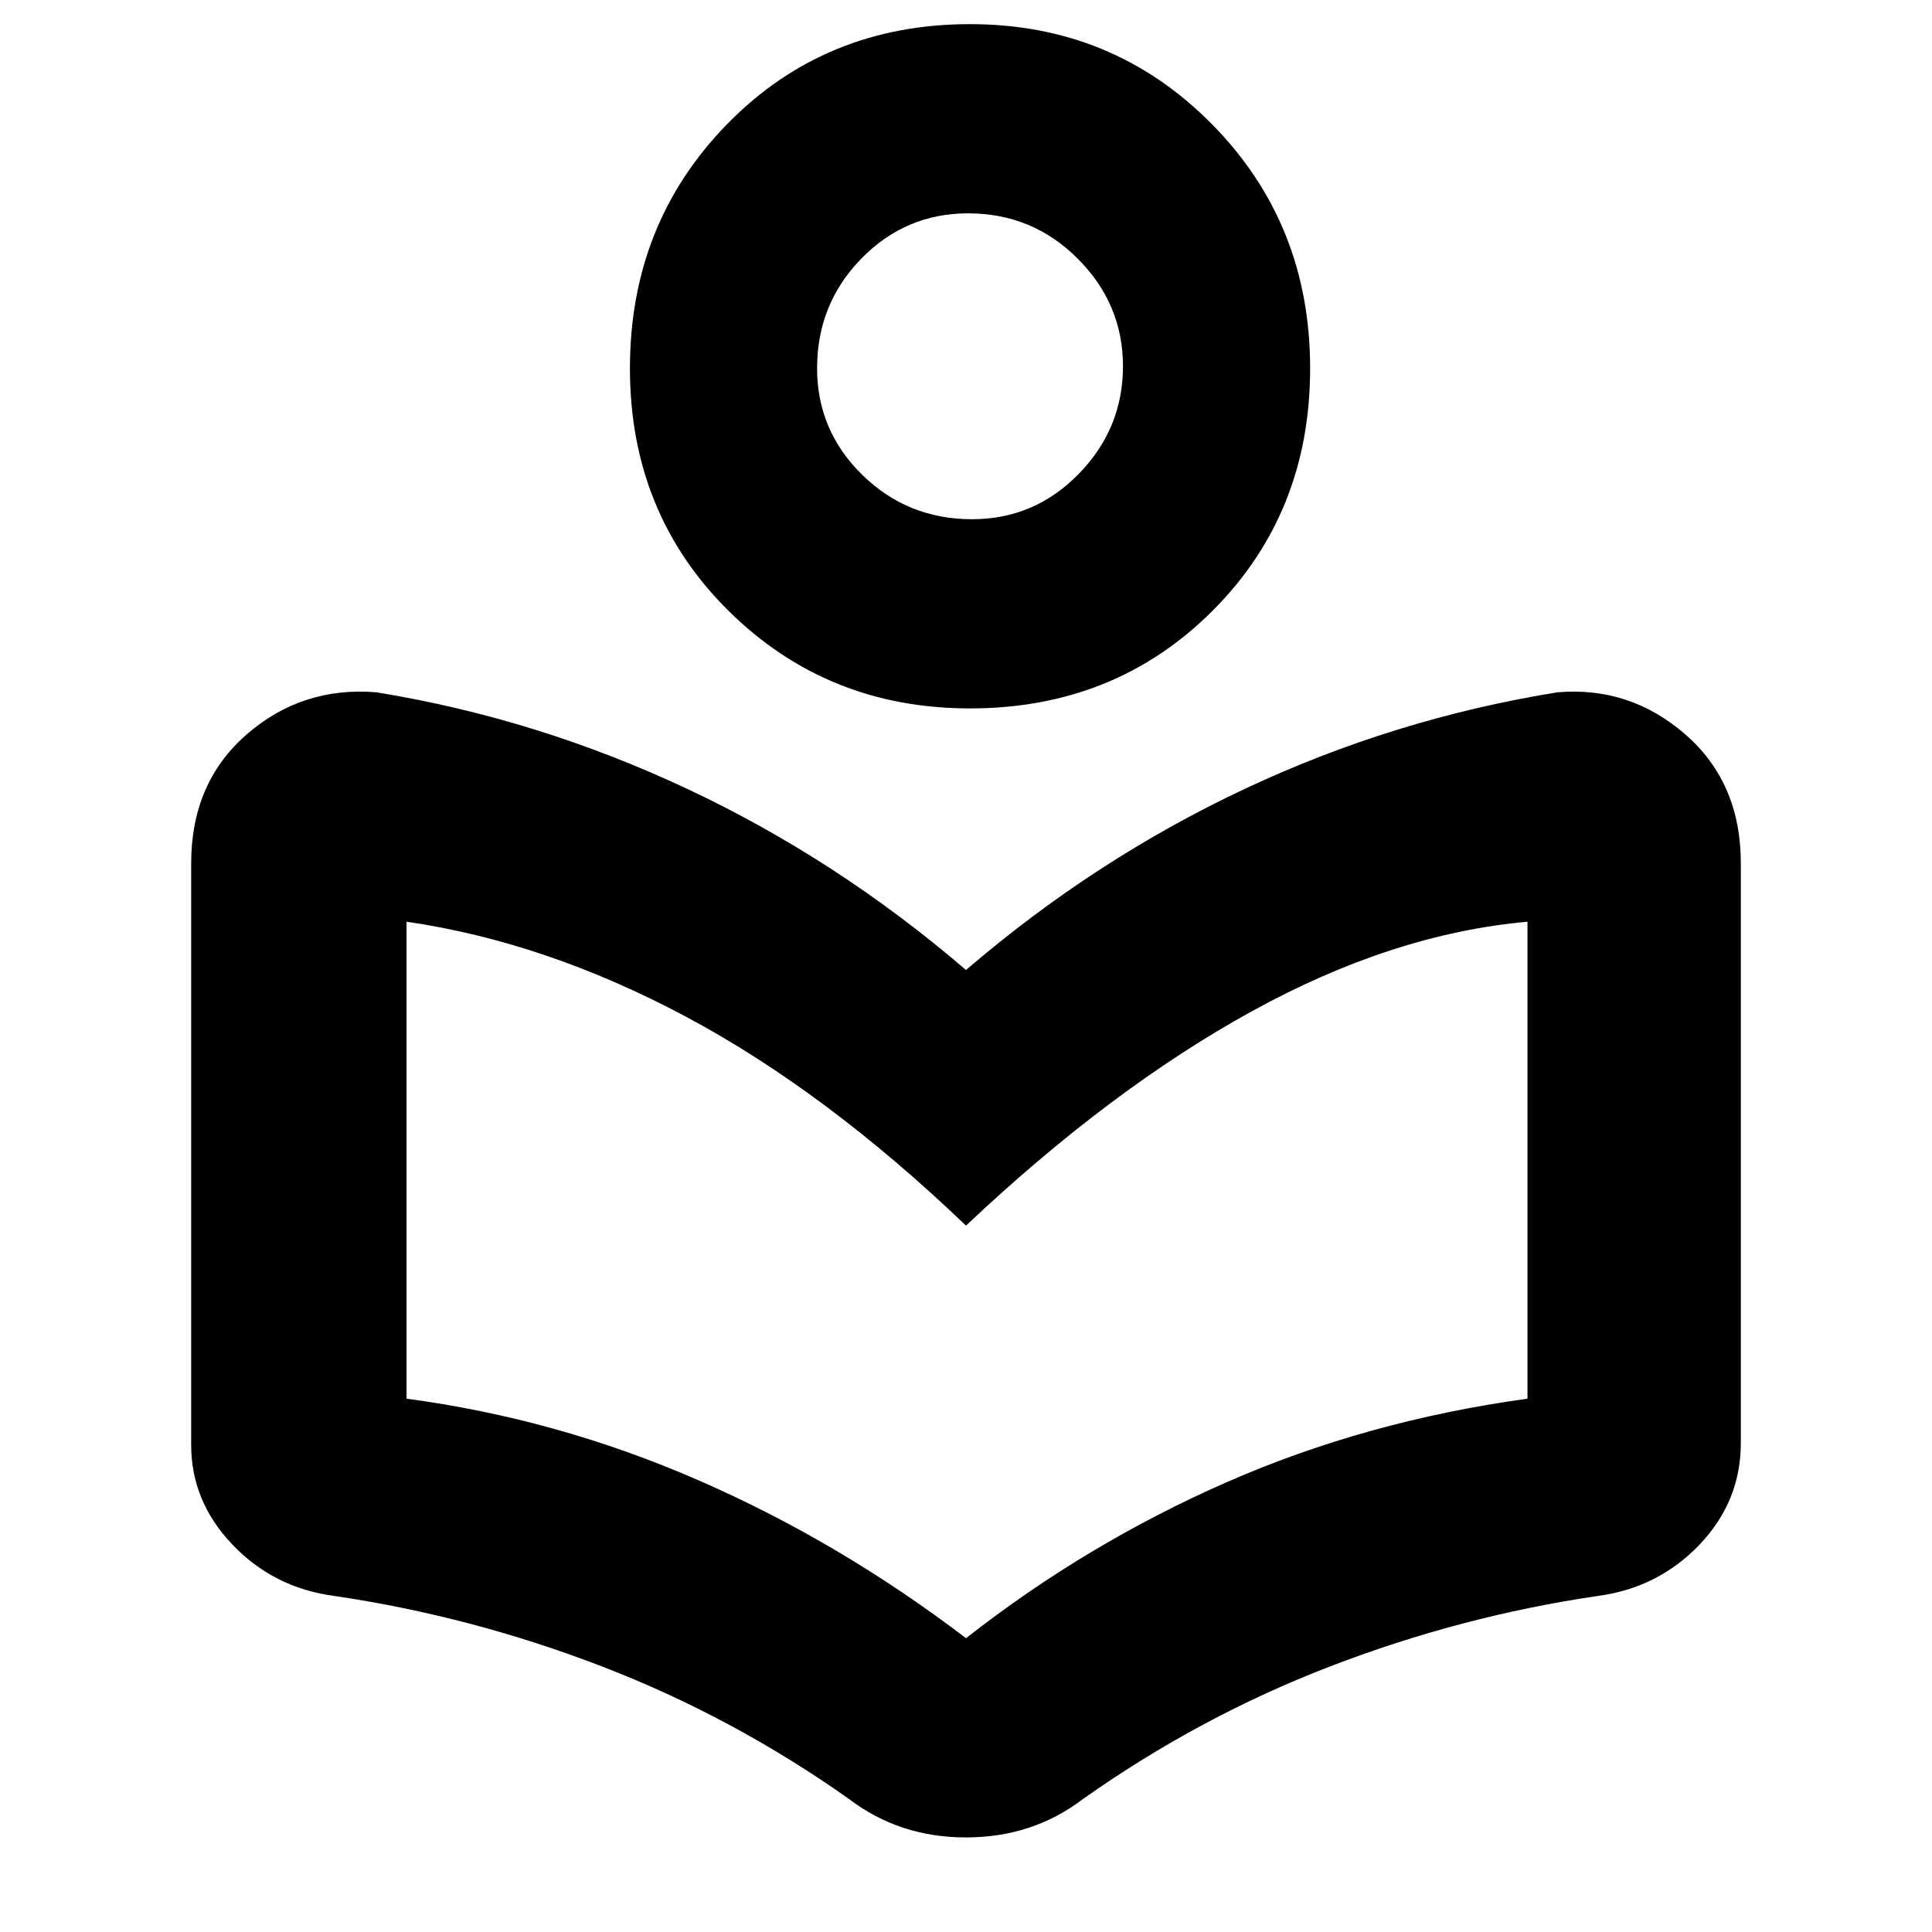 <svg xmlns="http://www.w3.org/2000/svg" height="40" width="40"><path d="M17.583 37.25Q15.167 35.542 12.458 34.5Q9.75 33.458 6.917 33.042Q5.667 32.875 4.812 31.979Q3.958 31.083 3.958 29.917V17.875Q3.958 16.208 5.104 15.208Q6.25 14.208 7.792 14.333Q11.125 14.875 14.229 16.333Q17.333 17.792 20 20.083Q22.667 17.792 25.771 16.333Q28.875 14.875 32.25 14.333Q33.75 14.208 34.896 15.208Q36.042 16.208 36.042 17.875V29.875Q36.042 31.083 35.188 31.979Q34.333 32.875 33.083 33.042Q30.25 33.458 27.542 34.5Q24.833 35.542 22.417 37.25Q21.375 38.042 20 38.042Q18.625 38.042 17.583 37.25ZM20 33.917Q22.5 31.958 25.396 30.688Q28.292 29.417 31.625 28.958V19.083Q28.833 19.333 25.917 20.938Q23 22.542 20 25.375Q17.083 22.583 14.188 21.042Q11.292 19.5 8.417 19.083V28.958Q11.542 29.375 14.458 30.646Q17.375 31.917 20 33.917ZM20.083 14.667Q17.125 14.667 15.083 12.646Q13.042 10.625 13.042 7.625Q13.042 4.625 15.062 2.562Q17.083 0.5 20.083 0.5Q23.042 0.5 25.083 2.562Q27.125 4.625 27.125 7.625Q27.125 10.625 25.104 12.646Q23.083 14.667 20.083 14.667ZM20.125 10.75Q21.417 10.75 22.333 9.812Q23.25 8.875 23.25 7.583Q23.25 6.292 22.312 5.354Q21.375 4.417 20.042 4.417Q18.75 4.417 17.833 5.354Q16.917 6.292 16.917 7.625Q16.917 8.917 17.854 9.833Q18.792 10.75 20.125 10.75ZM20.042 7.583Q20.042 7.583 20.042 7.583Q20.042 7.583 20.042 7.583Q20.042 7.583 20.042 7.583Q20.042 7.583 20.042 7.583Q20.042 7.583 20.042 7.583Q20.042 7.583 20.042 7.583Q20.042 7.583 20.042 7.583Q20.042 7.583 20.042 7.583ZM20 26.458Q20 26.458 20 26.458Q20 26.458 20 26.458Q20 26.458 20 26.458Q20 26.458 20 26.458Q20 26.458 20 26.458Q20 26.458 20 26.458Q20 26.458 20 26.458Q20 26.458 20 26.458Z"/></svg>